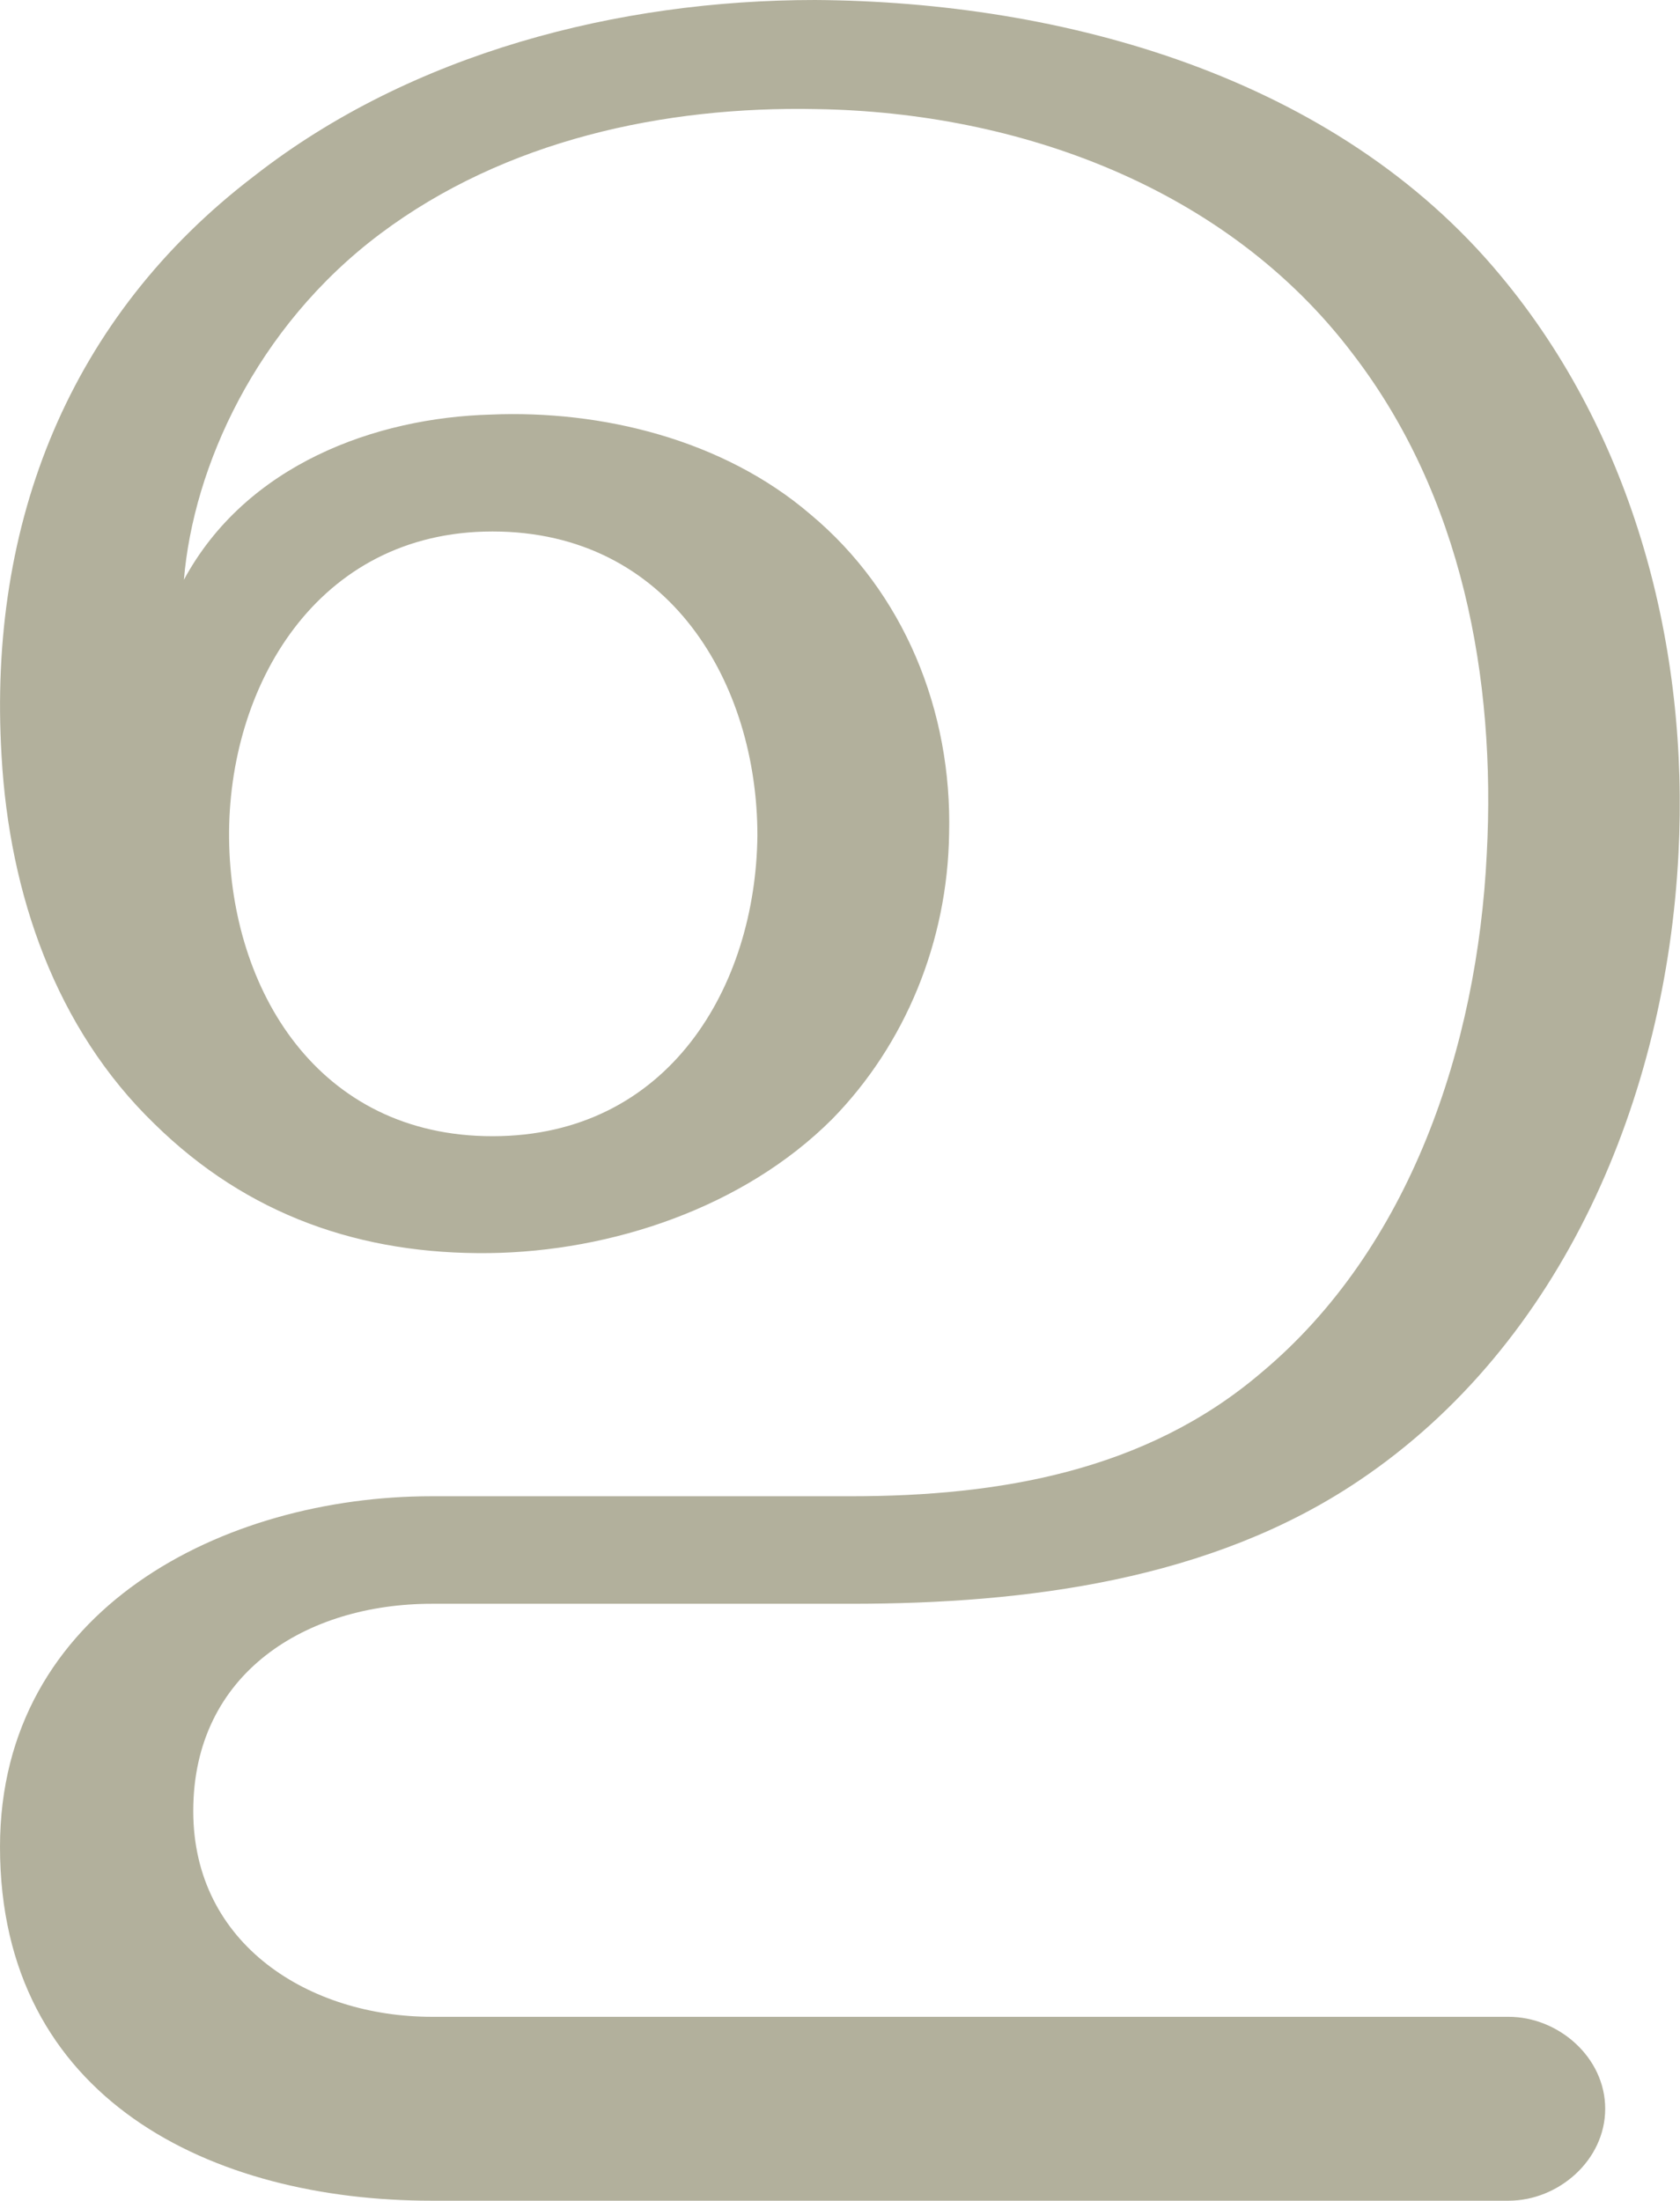 <?xml version="1.0" encoding="UTF-8"?>
<!DOCTYPE svg PUBLIC "-//W3C//DTD SVG 1.1//EN" "http://www.w3.org/Graphics/SVG/1.1/DTD/svg11.dtd">
<!-- Creator: CorelDRAW X8 -->
<svg xmlns="http://www.w3.org/2000/svg" xml:space="preserve" width="1078px" height="1412px" version="1.1" style="shape-rendering:geometricPrecision; text-rendering:geometricPrecision; image-rendering:optimizeQuality; fill-rule:evenodd; clip-rule:evenodd"
viewBox="0 0 1078 1412"
 xmlns:xlink="http://www.w3.org/1999/xlink">
 <defs>
  <style type="text/css">
   <![CDATA[
    .fil0 {fill:#B2B09C;fill-rule:nonzero}
   ]]>
  </style>
 </defs>
 <g id="Layer_x0020_1">
  <path class="fil0" d="M524 70c129,2 263,50 344,157 70,91 92,208 86,321 -6,123 -49,253 -145,333 -74,63 -168,79 -263,79l-269 0c-133,0 -277,72 -277,225 0,162 136,227 277,227l691 0c32,0 62,-26 62,-59 0,-33 -30,-59 -62,-59l-691 0c-78,0 -153,-46 -153,-132 0,-89 73,-133 153,-133l269 0c112,0 231,-15 326,-79 131,-88 197,-246 205,-402 7,-133 -29,-269 -114,-371 -106,-128 -281,-176 -440,-177 -126,0 -259,34 -360,113 -118,90 -171,222 -162,372 5,89 35,175 98,236 60,59 133,84 215,83 78,-1 163,-29 220,-86 47,-48 74,-114 75,-183 2,-79 -29,-155 -89,-205 -56,-48 -134,-67 -205,-64 -74,2 -157,32 -197,106 6,-72 46,-162 126,-222 80,-60 182,-82 280,-80zm-208 271c114,0 170,98 170,195 -1,97 -57,193 -170,193 -112,0 -168,-94 -169,-191 -1,-97 56,-197 169,-197z"/>
 </g>
</svg>
